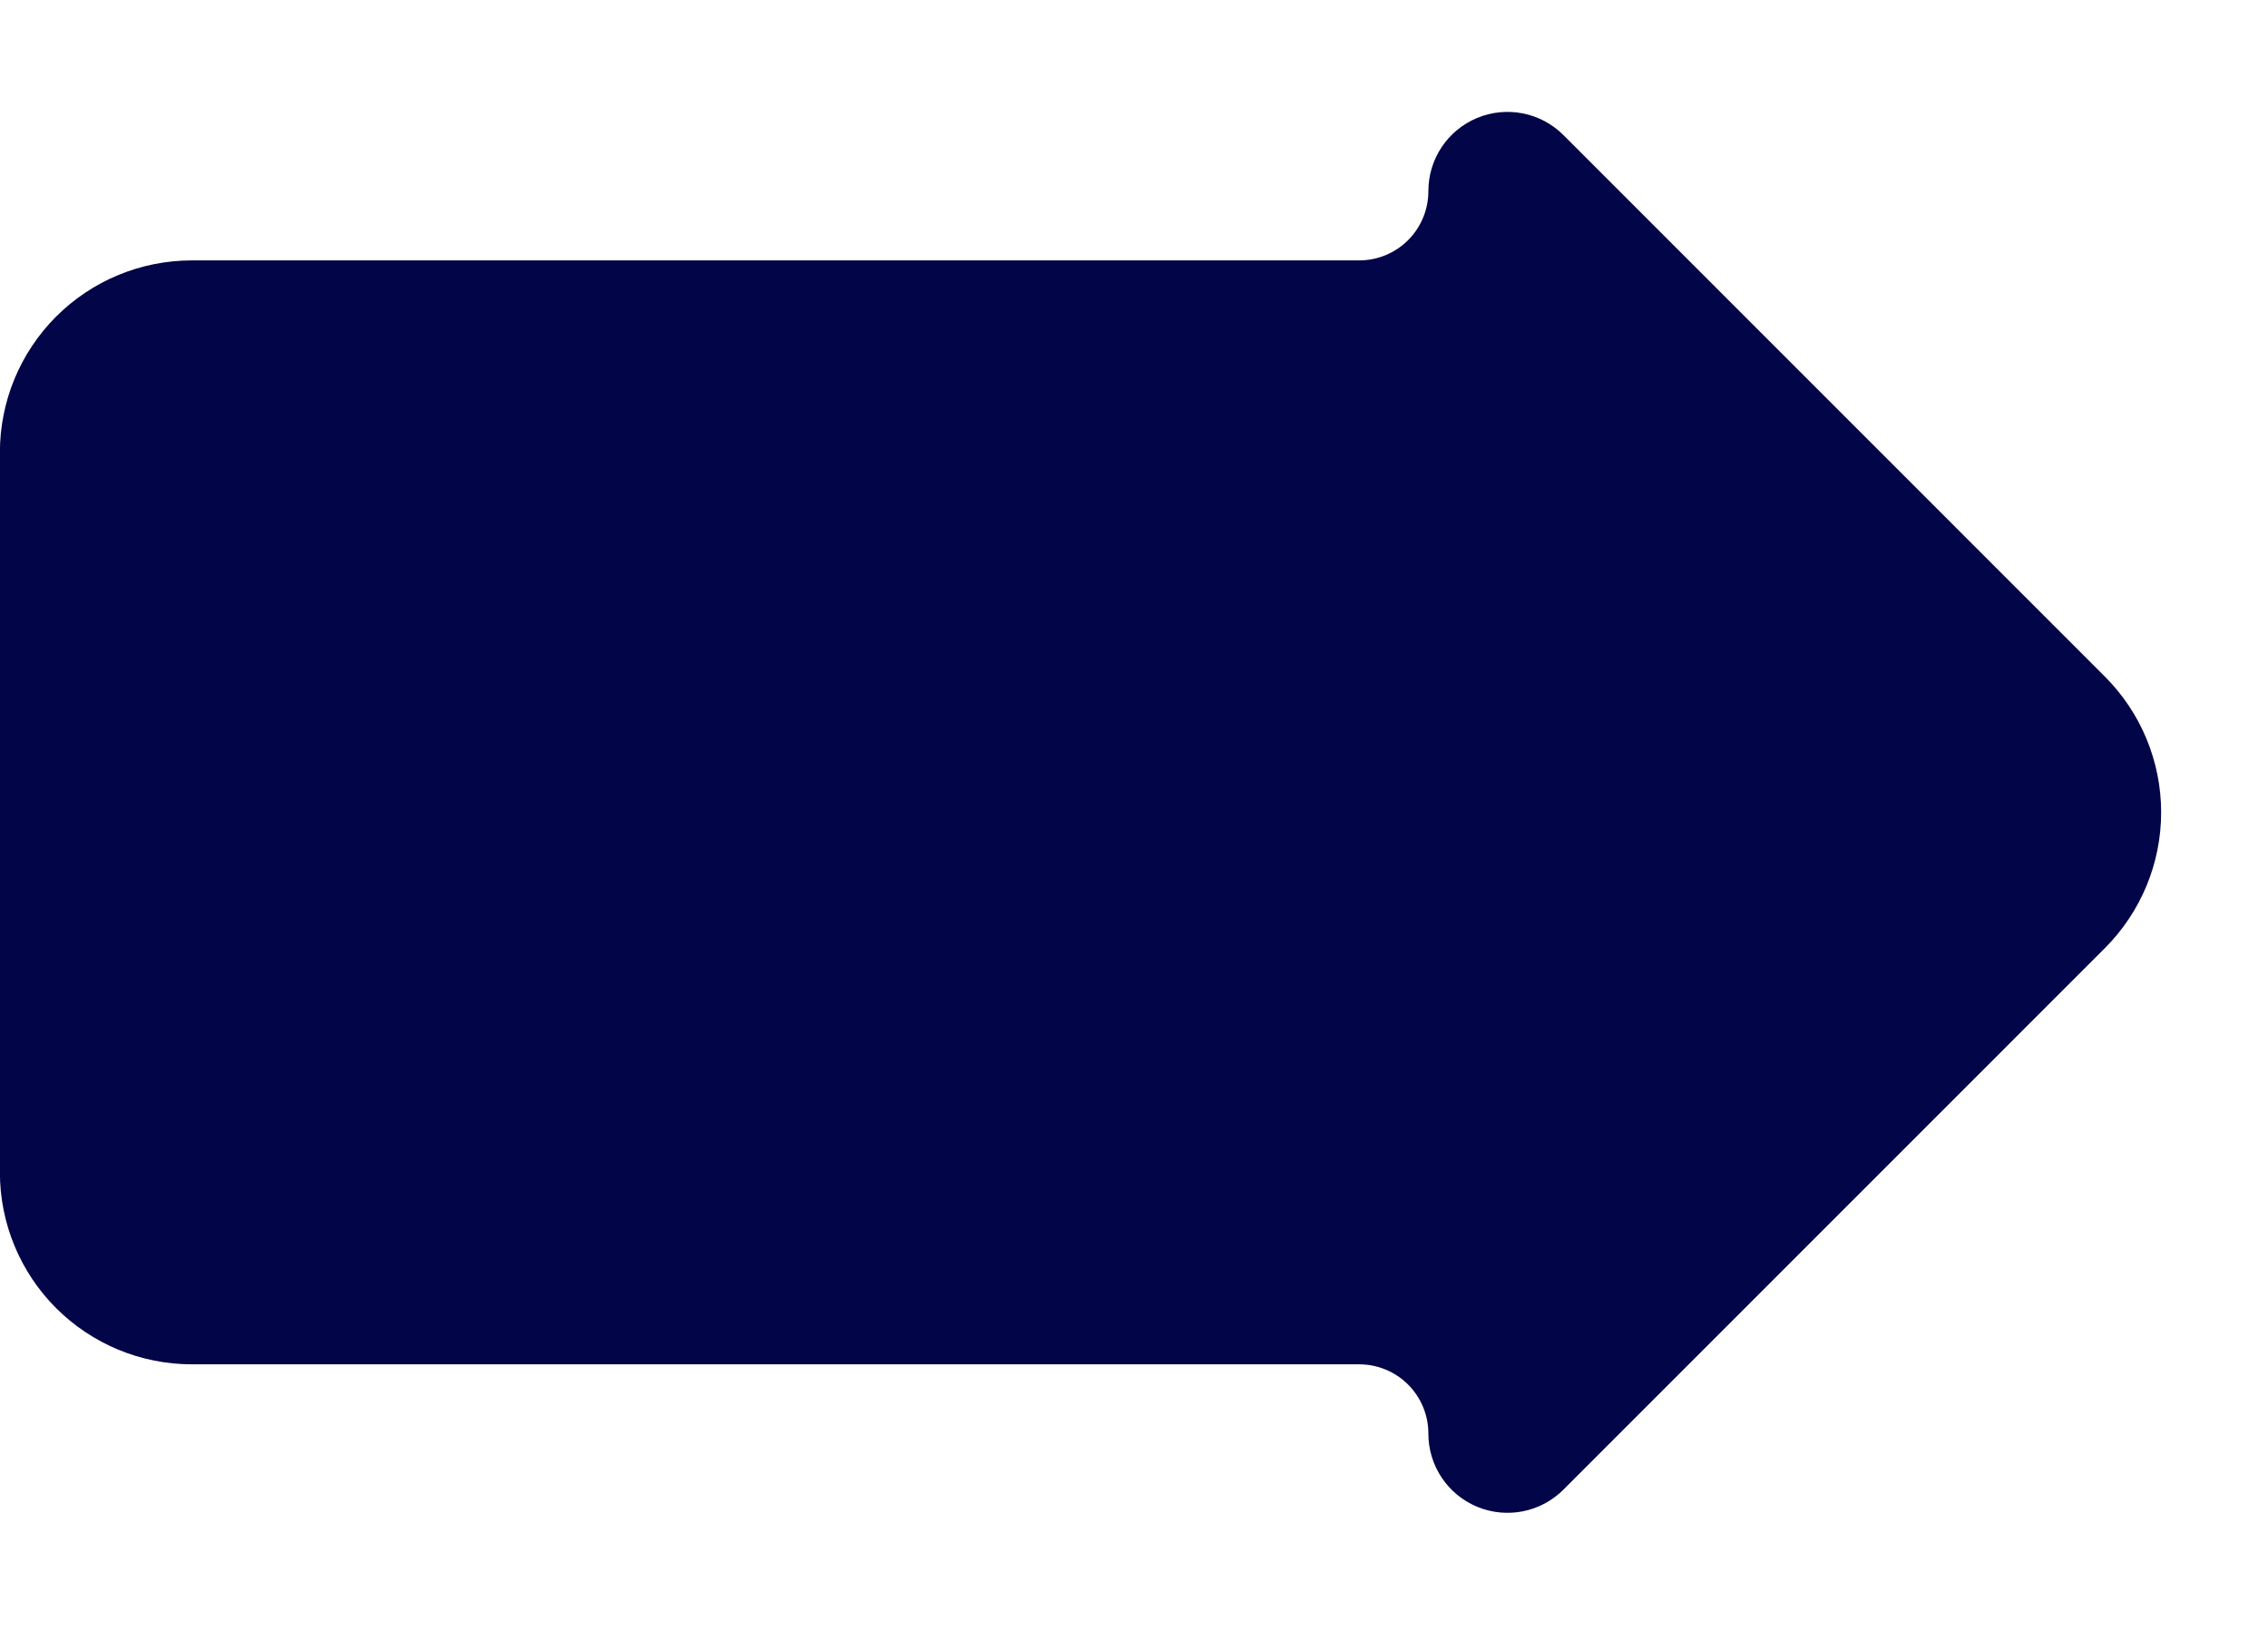 <?xml version="1.0" encoding="UTF-8" standalone="no"?>
<!DOCTYPE svg PUBLIC "-//W3C//DTD SVG 1.1//EN" "http://www.w3.org/Graphics/SVG/1.1/DTD/svg11.dtd">
<svg width="100%" height="100%" viewBox="0 0 65 47" version="1.1" xmlns="http://www.w3.org/2000/svg" xmlns:xlink="http://www.w3.org/1999/xlink" xml:space="preserve" xmlns:serif="http://www.serif.com/" style="fill-rule:evenodd;clip-rule:evenodd;stroke-linejoin:round;stroke-miterlimit:2;">
    <g transform="matrix(1,0,0,1,-327.793,-621.972)">
        <g transform="matrix(0.527,6.45553e-17,1.22465e-16,-1,314.476,776.517)">
            <path d="M35.7,147.081C32.932,147.081 30.278,146.502 28.32,145.47C26.363,144.438 25.264,143.039 25.264,141.58C25.264,135.79 25.264,126.73 25.264,120.94C25.264,119.481 26.363,118.082 28.32,117.05C30.278,116.019 32.932,115.439 35.7,115.439C53.224,115.439 87.765,115.439 99.184,115.439C100.183,115.439 101.14,115.23 101.846,114.858C102.552,114.486 102.948,113.981 102.948,113.455C102.948,113.454 102.948,113.452 102.948,113.451C102.948,112.533 103.996,111.706 105.604,111.355C107.212,111.004 109.063,111.198 110.293,111.847C118.456,116.15 131.564,123.059 139.741,127.37C141.698,128.402 142.798,129.801 142.798,131.26C142.798,132.719 141.698,134.119 139.741,135.15C131.564,139.461 118.456,146.37 110.293,150.673C109.063,151.322 107.212,151.516 105.604,151.165C103.996,150.814 102.948,149.987 102.948,149.069C102.948,149.068 102.948,149.067 102.948,149.065C102.948,148.539 102.552,148.035 101.846,147.662C101.14,147.29 100.183,147.081 99.184,147.081C87.765,147.081 53.224,147.081 35.7,147.081Z" style="fill:rgb(2,5,71);"/>
        </g>
    </g>
</svg>
